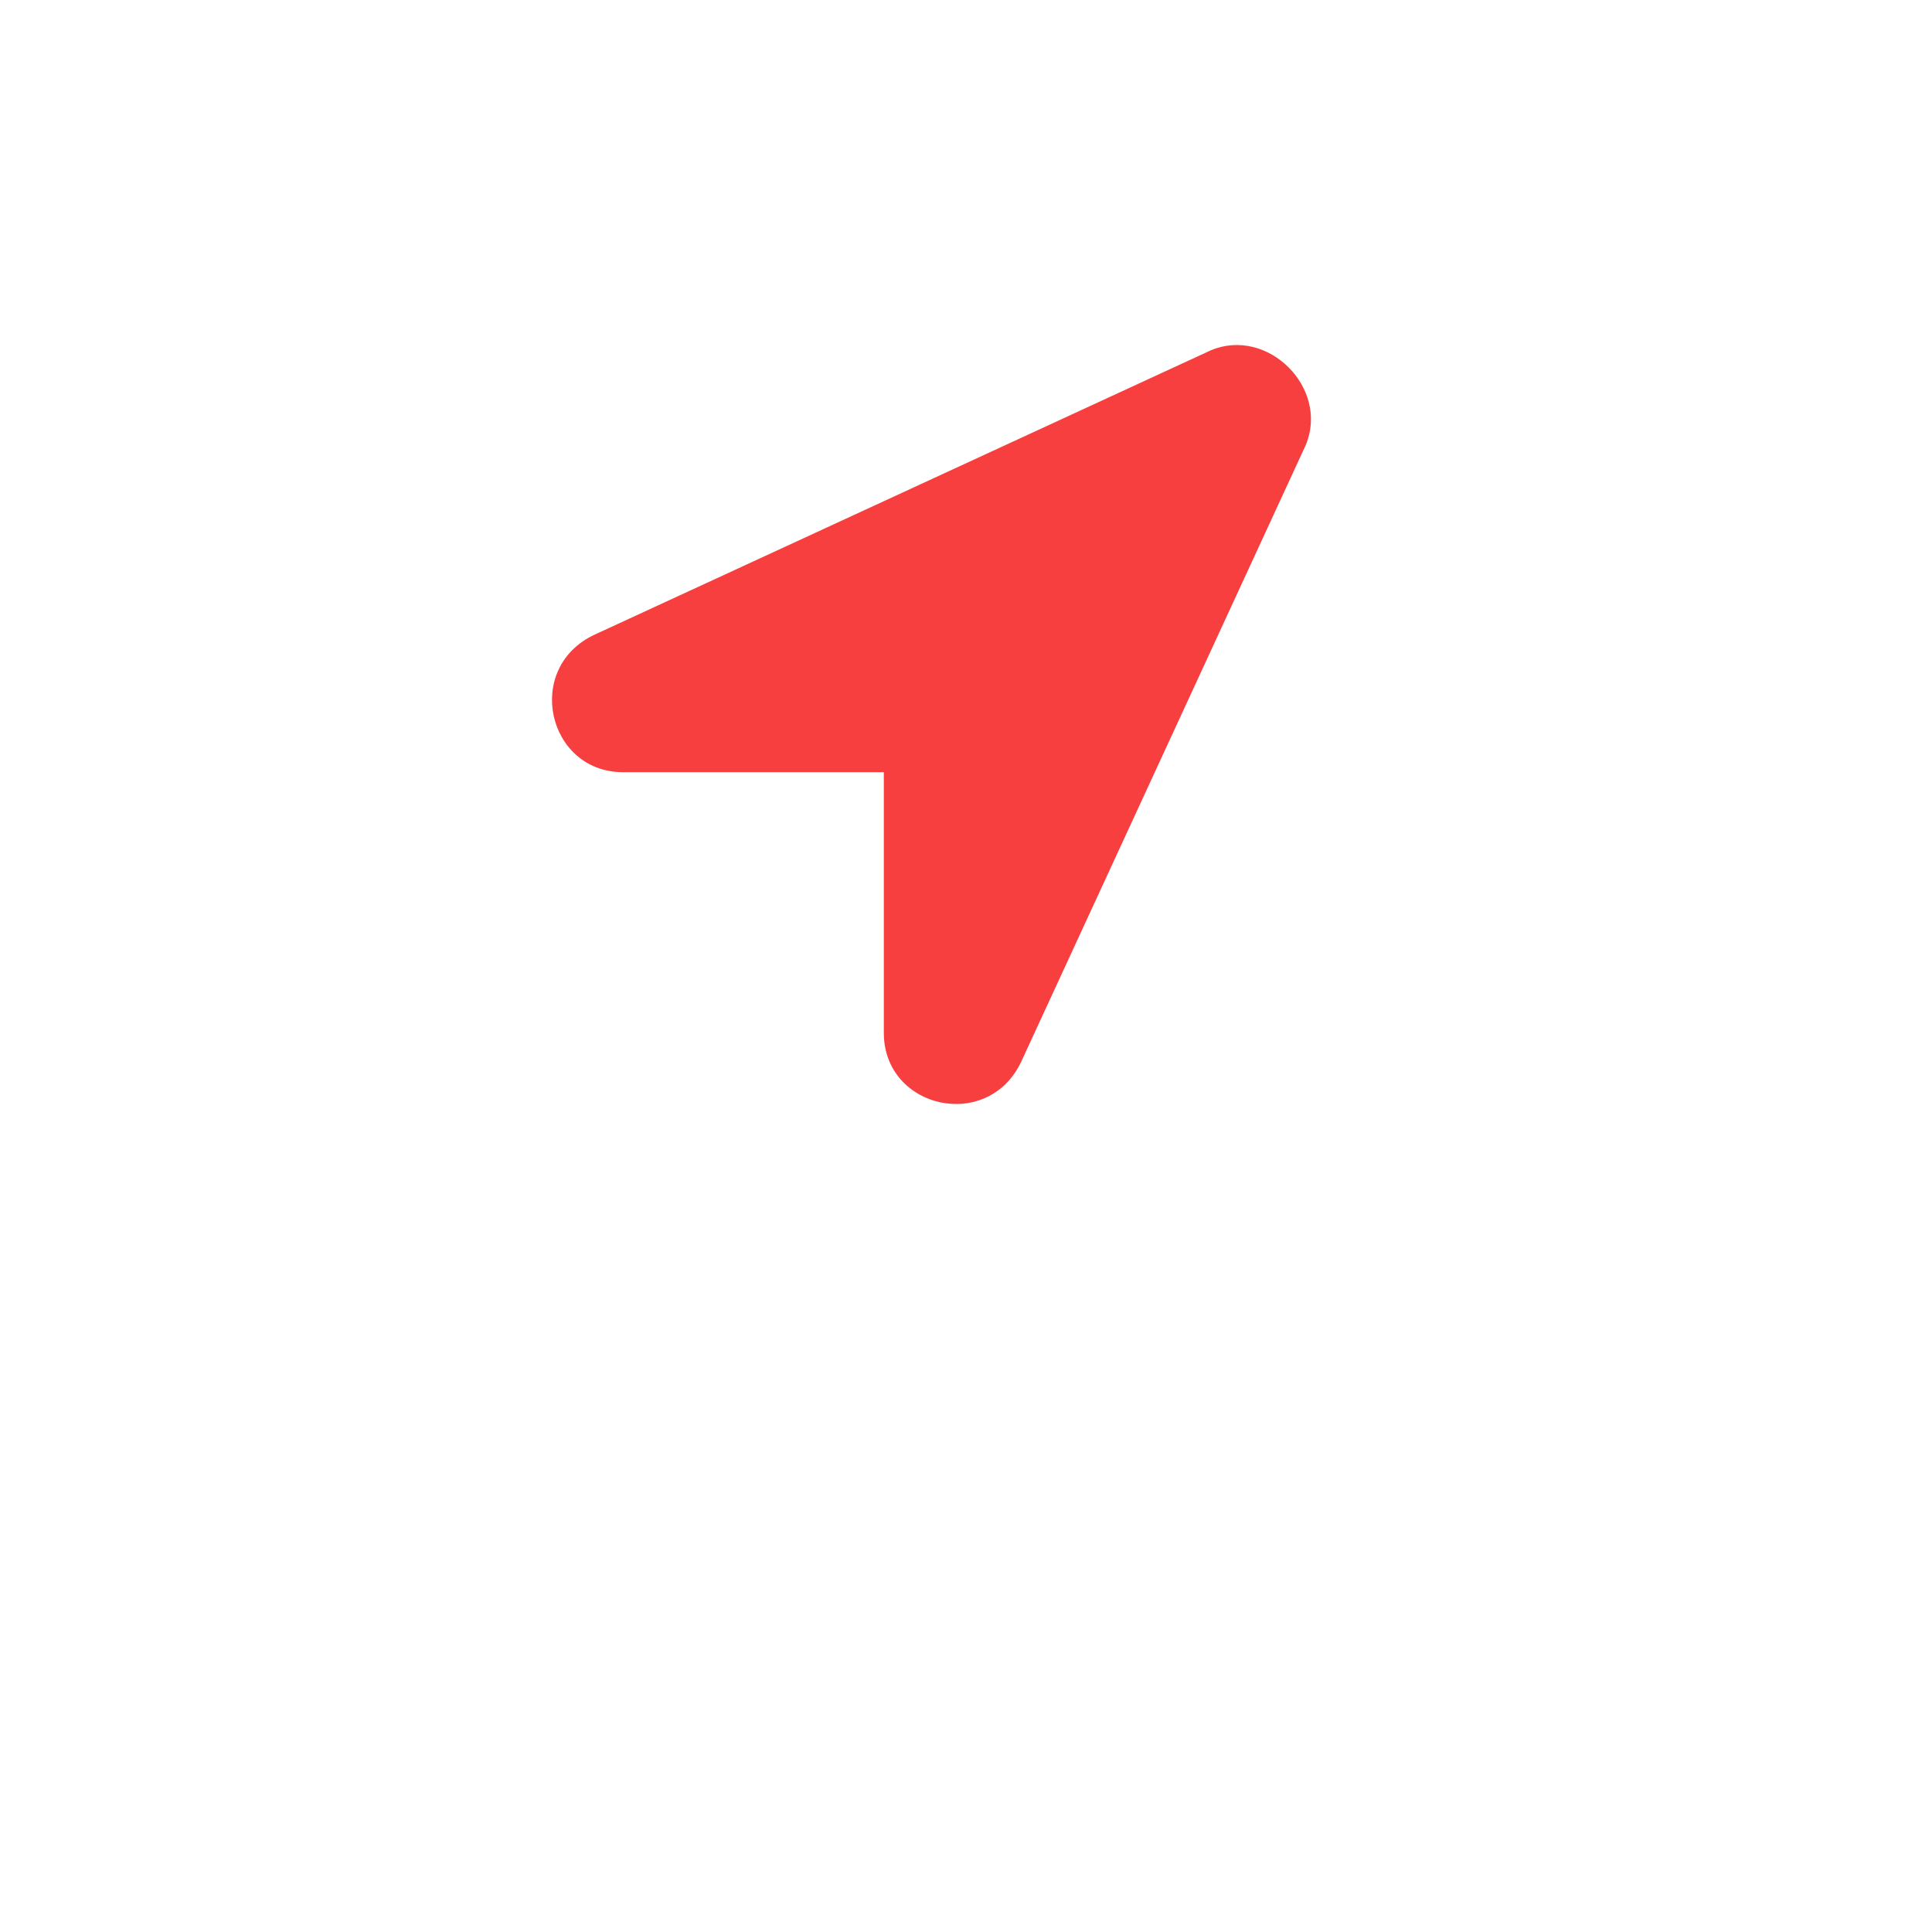 <svg width="28" height="28" viewBox="0 0 28 28" fill="none" xmlns="http://www.w3.org/2000/svg">
<g filter="url(#filter0_d_74_888)">
<circle cx="14" cy="10" r="10" fill="white"/>
</g>
<path d="M17.55 5.076L8.617 9.198C7.587 9.679 7.93 11.191 9.03 11.191H12.809V14.97C12.809 16.07 14.321 16.413 14.802 15.383L18.924 6.45C19.268 5.625 18.375 4.732 17.55 5.076Z" fill="#F83F3F"/>
<defs>
<filter id="filter0_d_74_888" x="0" y="0" width="28" height="28" filterUnits="userSpaceOnUse" color-interpolation-filters="sRGB">
<feFlood flood-opacity="0" result="BackgroundImageFix"/>
<feColorMatrix in="SourceAlpha" type="matrix" values="0 0 0 0 0 0 0 0 0 0 0 0 0 0 0 0 0 0 127 0" result="hardAlpha"/>
<feOffset dy="4"/>
<feGaussianBlur stdDeviation="2"/>
<feComposite in2="hardAlpha" operator="out"/>
<feColorMatrix type="matrix" values="0 0 0 0 0 0 0 0 0 0 0 0 0 0 0 0 0 0 0.25 0"/>
<feBlend mode="normal" in2="BackgroundImageFix" result="effect1_dropShadow_74_888"/>
<feBlend mode="normal" in="SourceGraphic" in2="effect1_dropShadow_74_888" result="shape"/>
</filter>
</defs>
</svg>
